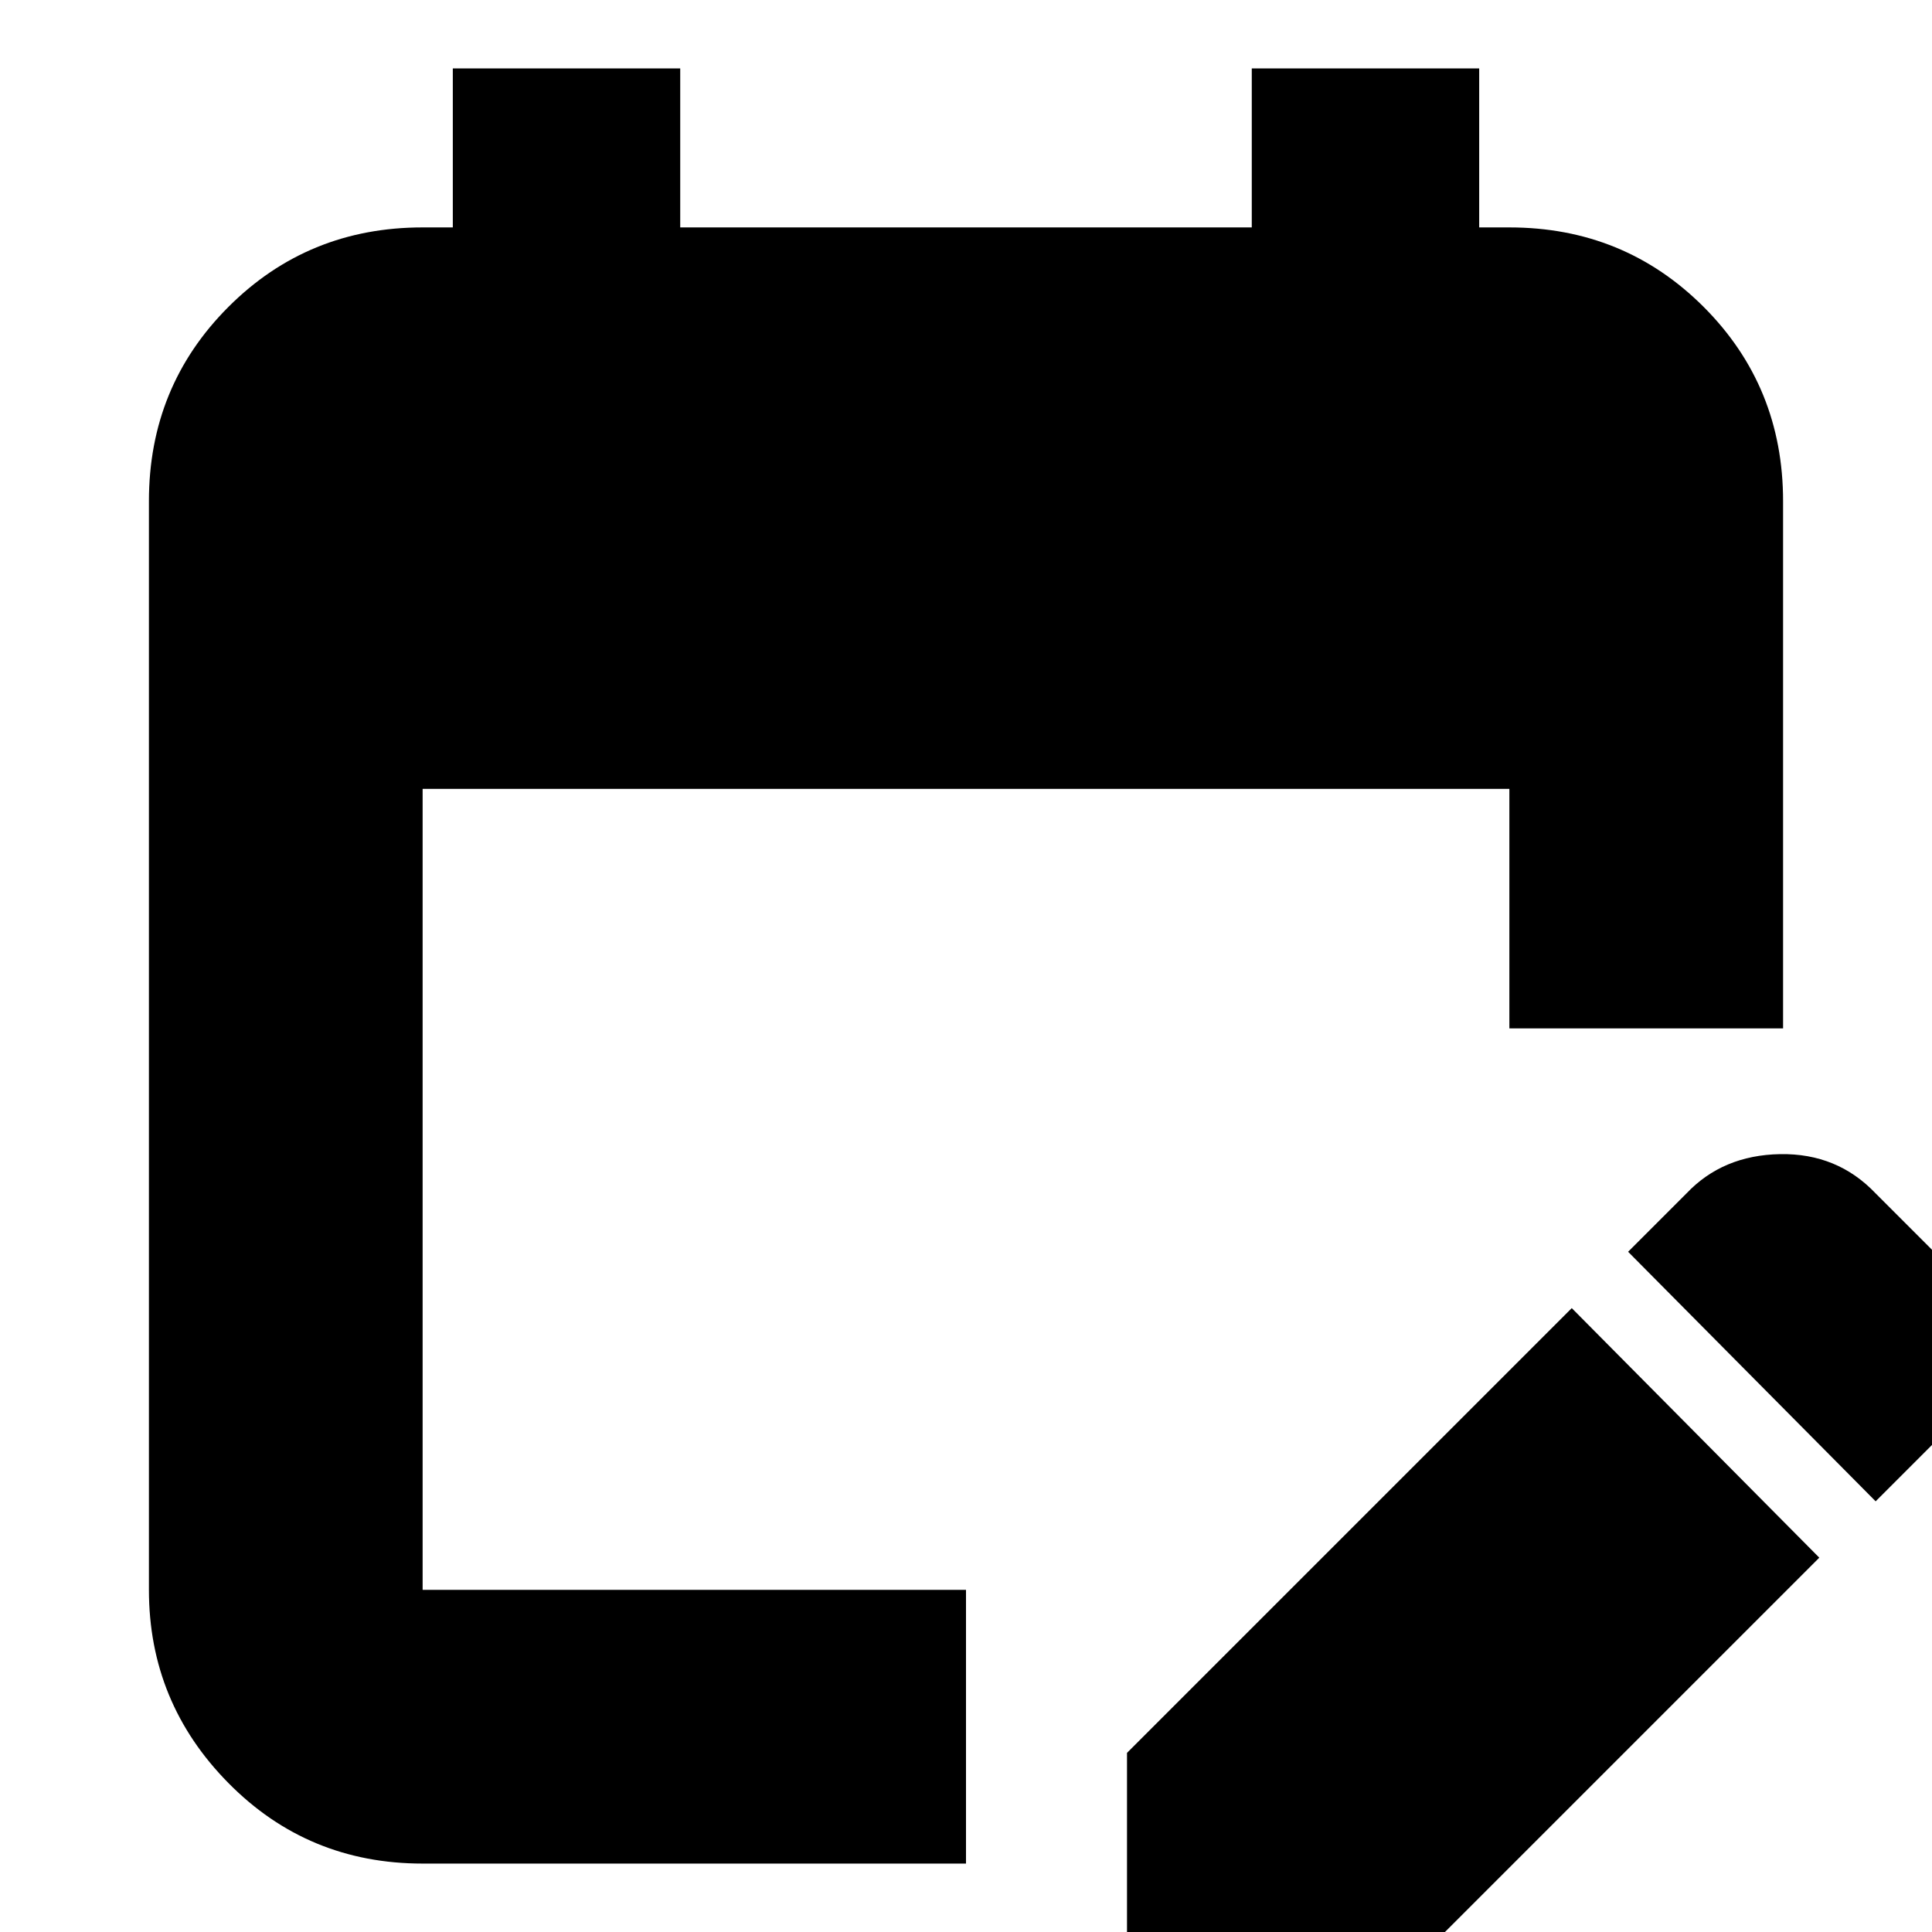 <svg xmlns="http://www.w3.org/2000/svg" height="24" width="24"><path d="M5.25 23.15q-1.425 0-2.412-1-.988-1-.988-2.4V6.225q0-1.425.988-2.413.987-.987 2.412-.987h.375V.85H8.45v1.975h7.1V.85h2.825v1.975h.375q1.425 0 2.413.987.987.988.987 2.413v6.55h-3.4V9.8H5.25v9.95H12v3.4Zm18.05-4.5-3.075-3.1.725-.725q.45-.475 1.163-.488.712-.012 1.187.488l.725.725q.5.5.488 1.2-.013.7-.488 1.175Zm-9.3 6.2v-3.075l5.525-5.525 3.075 3.1-5.5 5.5Z"/></svg>